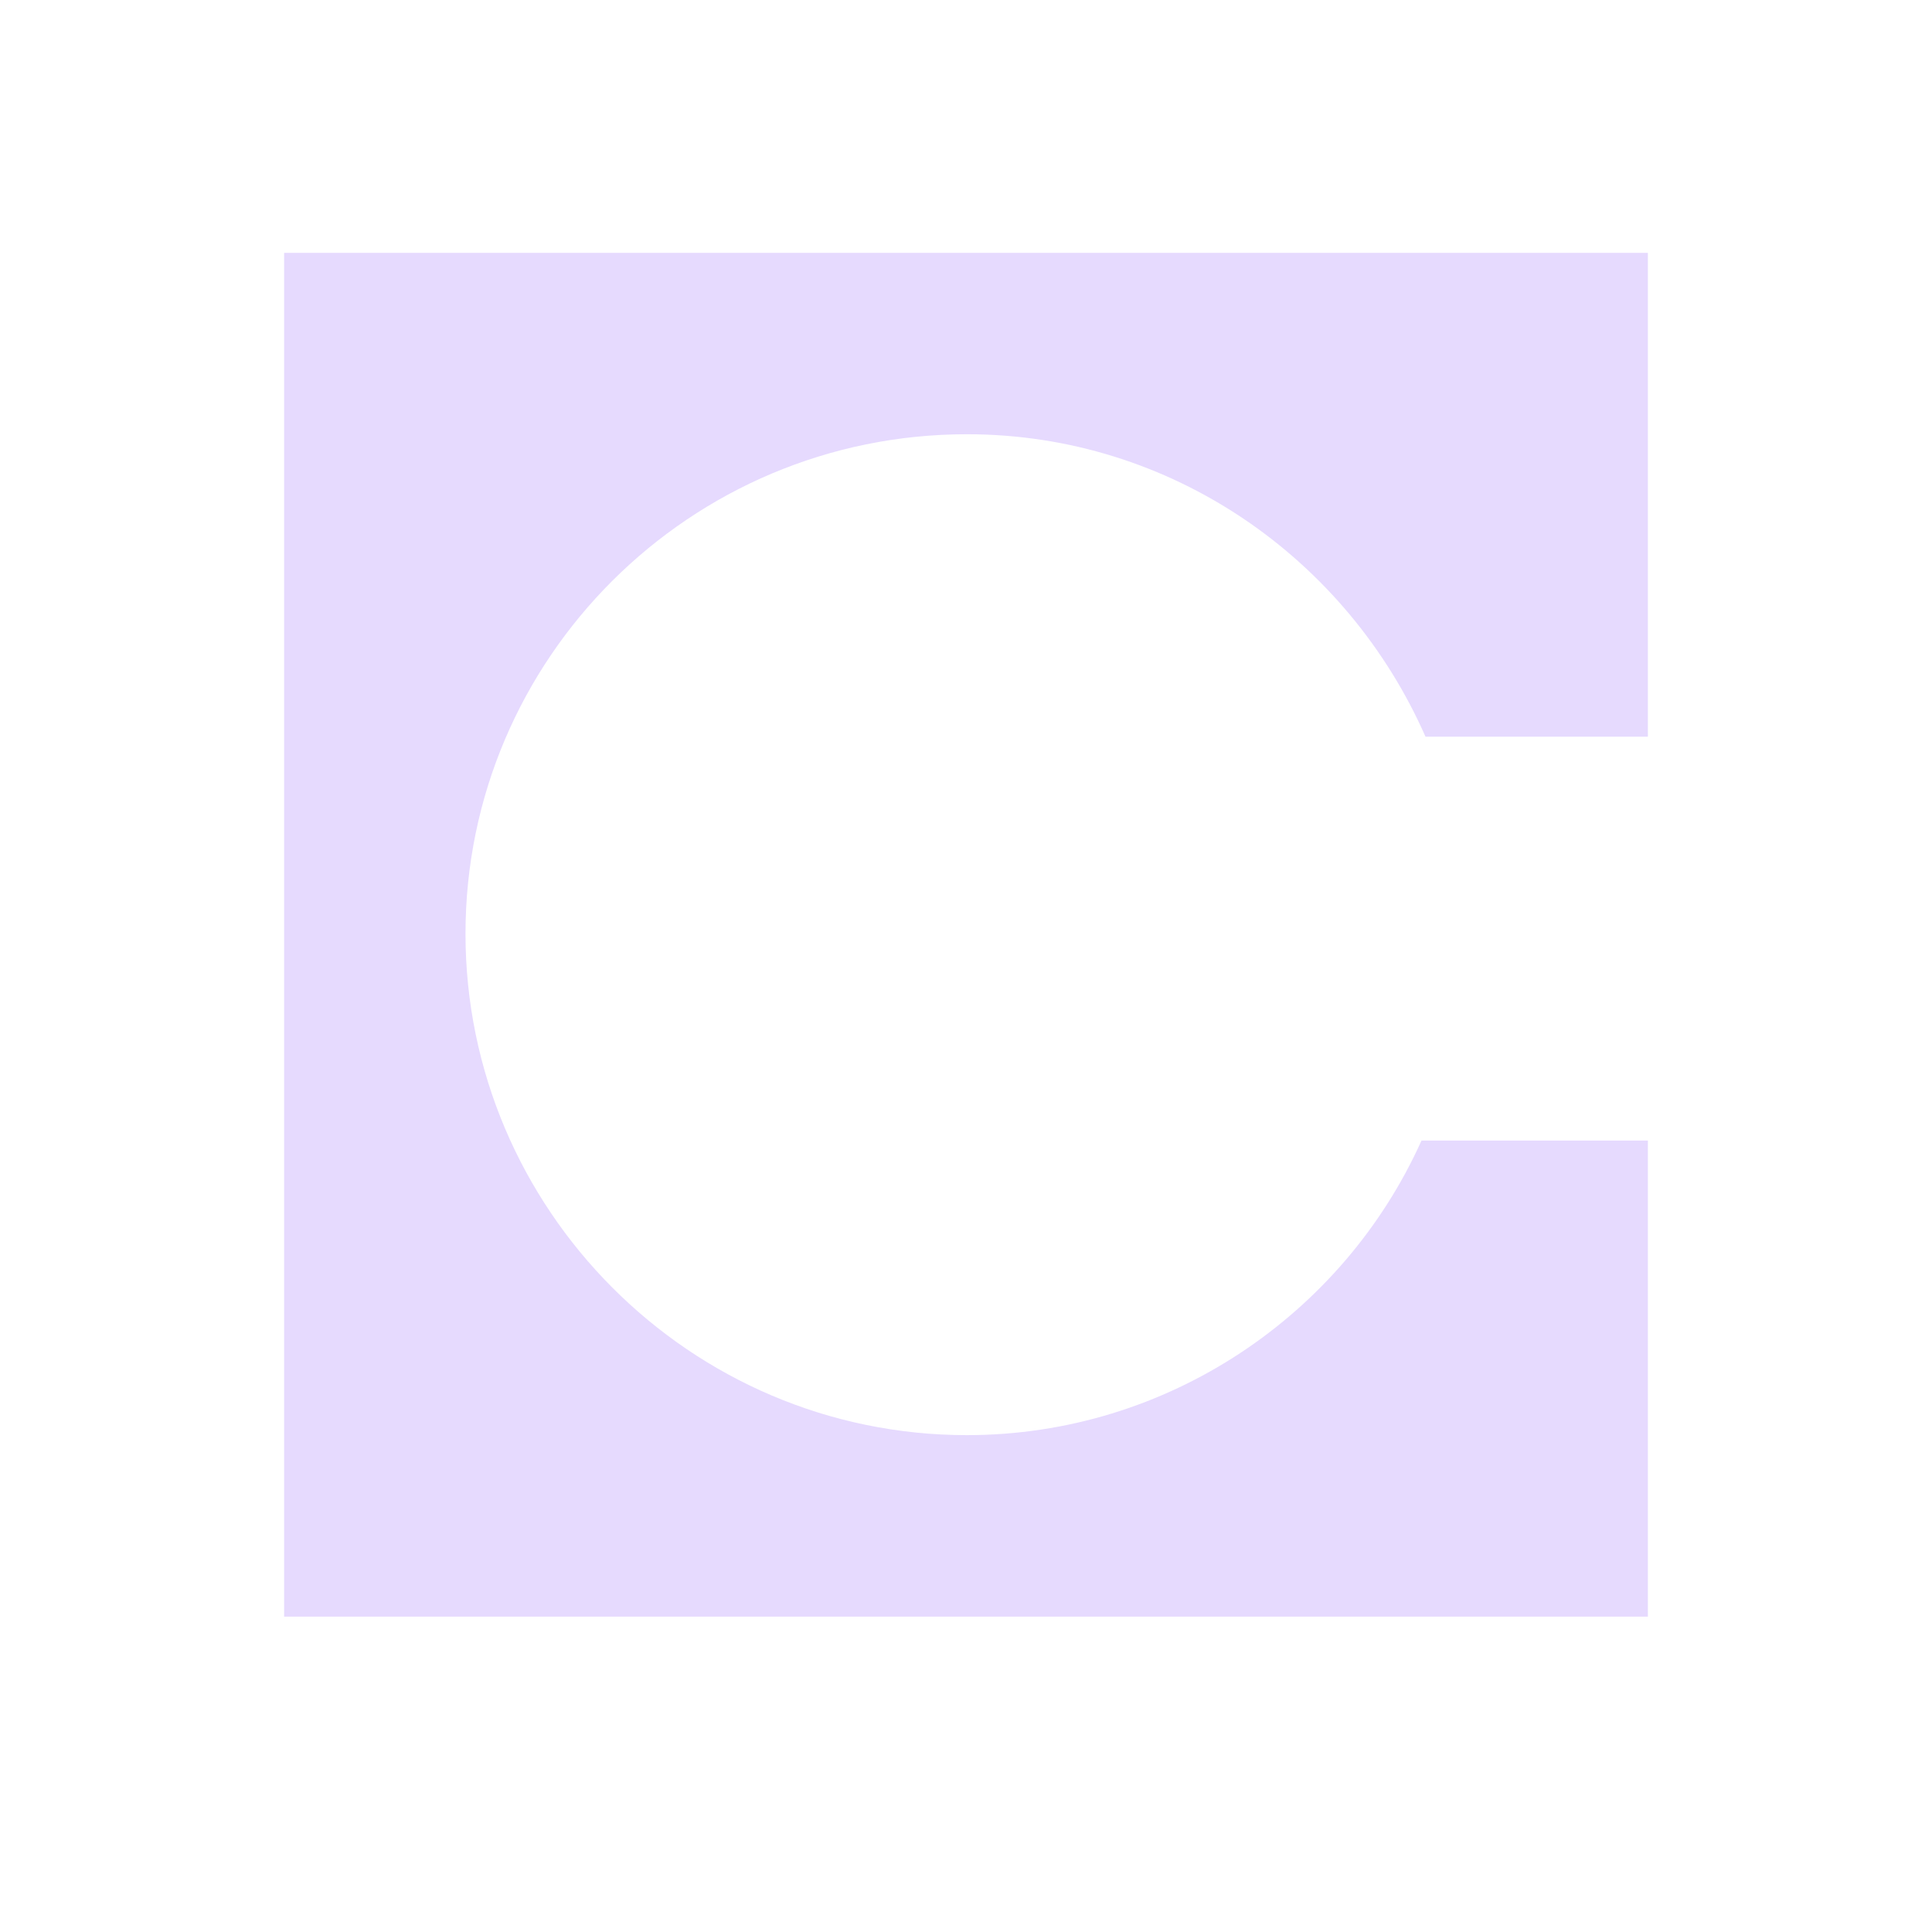 <svg width="24" height="24" viewBox="0 0 16 17" fill="none" xmlns="http://www.w3.org/2000/svg">
<path fill-rule="evenodd" clip-rule="evenodd" d="M14 2.225H2V14.225H14V10.036H12.008C11.322 11.564 9.777 12.628 8.008 12.628C5.571 12.628 3.596 10.637 3.596 8.216C3.596 5.795 5.571 3.821 8.008 3.821C9.811 3.821 11.356 4.92 12.043 6.482H14V2.225Z" fill="#E6DAFE"/>
</svg>
